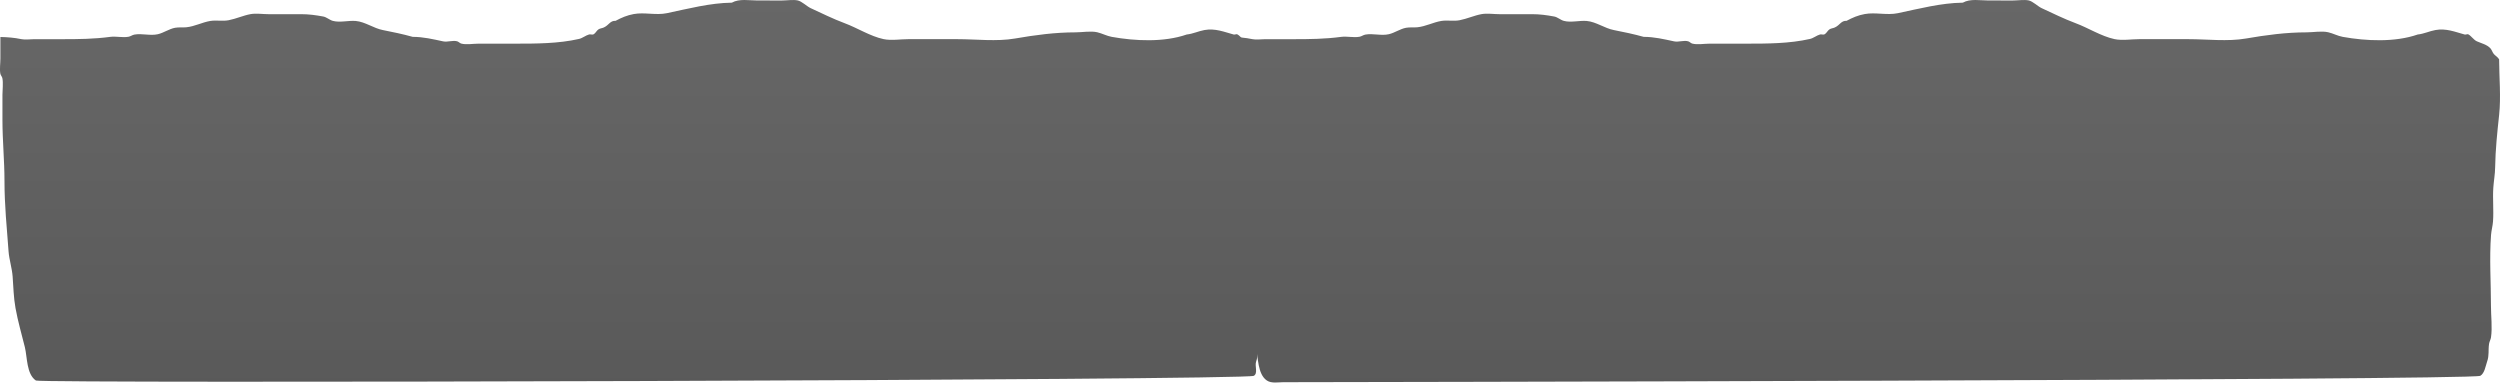 <svg version="1.1" xmlns="http://www.w3.org/2000/svg" xmlns:xlink="http://www.w3.org/1999/xlink" width="1100.726" height="168.418" viewBox="0,0,1100.726,168.418"><defs><linearGradient x1="270.518" y1="210.784" x2="270.518" y2="384.416" gradientUnits="userSpaceOnUse" id="color-1"><stop offset="0" stop-color="#676767"/><stop offset="1" stop-color="#595959"/></linearGradient><linearGradient x1="812.507" y1="210.784" x2="812.507" y2="384.416" gradientUnits="userSpaceOnUse" id="color-2"><stop offset="0" stop-color="#676767"/><stop offset="1" stop-color="#595959"/></linearGradient></defs><g transform="translate(8.851,-211.784)"><g data-paper-data="{&quot;isPaintingLayer&quot;:true}" fill-rule="nonzero" stroke="none" stroke-width="0.5" stroke-linecap="butt" stroke-linejoin="miter" stroke-miterlimit="10" stroke-dasharray="" stroke-dashoffset="0" style="mix-blend-mode: normal"><path d="M549.498,237.907c0.026,7.979 0.859,16.588 0.006,24.483c-0.826,7.654 -1.638,15.307 -1.755,23.065c-0.043,3.031 -0.583,5.843 -0.797,8.848c-0.354,4.973 0.22,10.036 -0.142,14.998c-0.145,1.992 -0.718,3.927 -0.868,5.919c-0.774,10.288 -0.035,21.004 -0.035,31.331c0,4.381 0.658,9.454 0.017,13.762c-0.146,0.983 -0.702,1.852 -0.849,2.834c-0.456,3.034 0.145,4.986 -0.868,7.854c-0.688,1.947 0.922,5.113 -1.006,6.25c-3.366,1.984 -534.184,3.436 -536.232,2.072c-4.174,-2.781 -3.786,-10.267 -4.868,-14.667c-1.415,-5.754 -3.06,-11.303 -4.126,-17.235c-0.852,-4.743 -0.91,-9.149 -1.264,-13.913c-0.278,-3.74 -1.517,-7.388 -1.797,-11.107c-0.778,-10.35 -1.788,-20.423 -1.788,-30.858c0,-9.15 -0.897,-17.835 -0.897,-27.004c0,-3.667 0,-7.335 0,-11.002c0,-2.062 0.404,-5.298 -0.036,-7.346c-0.156,-0.725 -0.762,-1.27 -0.897,-2c-0.353,-1.909 0.036,-4.67 0.036,-6.656c0,-3.156 0,-6.313 0,-9.469c3.082,0.072 6.109,0.291 9.205,0.948c1.699,0.36 3.864,0.019 5.599,0.019c4.187,0 8.374,-0.001 12.561,-0.001c7.077,0 13.948,-0.071 20.934,-1.013c2.665,-0.359 5.482,0.429 8.139,-0.061c0.882,-0.163 1.663,-0.784 2.545,-0.947c3.357,-0.62 6.952,0.61 10.325,-0.163c2.583,-0.592 5.023,-2.374 7.62,-2.839c1.632,-0.292 3.308,-0.058 4.954,-0.22c3.682,-0.374 6.92,-2.174 10.517,-2.78c2.656,-0.447 5.398,0.201 8.093,-0.321c3.29,-0.637 6.376,-2.081 9.634,-2.683c2.426,-0.448 5.384,0.019 7.86,0.019c4.785,0 9.571,-0.002 14.356,-0.002c3.488,0 6.422,0.414 9.782,1.029c1.514,0.277 2.774,1.525 4.265,1.93c3.097,0.841 6.902,-0.248 10.068,0.034c4.12,0.366 7.87,3.218 11.927,4.004c4.332,0.839 8.811,1.789 13.143,2.987c4.758,0.019 8.792,1.011 13.409,1.99c1.962,0.416 4.282,-0.58 6.188,-0.022c0.647,0.189 1.144,0.826 1.795,1c2.208,0.589 5.211,0.038 7.488,0.038c5.383,0 10.771,-0.005 16.154,-0.005c9.423,0 19.162,-0.016 28.197,-2.082c1.556,-0.356 2.888,-1.539 4.429,-1.968c0.642,-0.178 1.391,0.255 1.986,-0.068c0.862,-0.467 1.306,-1.61 2.128,-2.159c0.713,-0.476 1.607,-0.499 2.377,-0.849c2.289,-1.04 2.74,-3.04 5.181,-2.927c2.676,-1.434 5.053,-2.438 7.987,-2.98c4.748,-0.877 9.8,0.623 14.601,-0.387c9.428,-1.983 18.999,-4.499 28.581,-4.627c3.331,-1.856 7.669,-0.957 11.359,-0.957c3.589,0 7.181,0.003 10.77,0.003c1.969,0 4.928,-0.456 6.87,-0.038c1.875,0.403 4.018,2.617 5.745,3.412c4.902,2.255 9.816,4.707 14.918,6.609c5.642,2.089 11.268,5.753 17.122,7.011c3.368,0.724 7.576,0.021 10.983,0.021c7.178,0 14.357,0.003 21.535,0.003c8.253,0 17.251,1.126 25.412,-0.288c8.889,-1.54 17.618,-2.708 26.628,-2.708c2.97,0 6.672,-0.703 9.56,-0.039c2.088,0.479 4.183,1.626 6.374,2.022c10.329,1.863 23.024,2.444 33.018,-1.034c2.762,-0.295 5.126,-1.478 7.789,-1.964c4.725,-0.862 8.664,0.812 12.934,1.98c0.515,0.141 1.116,-0.341 1.589,-0.074c1.377,0.778 2.304,2.404 3.733,3.055c1.893,0.862 4.486,1.404 6.009,3.134c0.645,0.733 0.88,1.843 1.546,2.552c0.722,0.767 1.723,1.318 2.237,2.249z" data-paper-data="{&quot;noHover&quot;:false,&quot;origItem&quot;:[&quot;Path&quot;,{&quot;applyMatrix&quot;:true,&quot;segments&quot;:[[[-52.79504,267.39524],[-0.94998,-7.89508],[0.921,7.65424]],[[-50.83913,290.45683],[-0.1297,-7.7585],[0.04766,3.03059]],[[-49.95134,299.30354],[-0.23827,-3.00524],[0.39431,4.97338]],[[-49.79301,314.29917],[-0.40348,-4.96229],[0.16198,1.99218]],[[-48.8258,320.21692],[-0.16695,-1.99177],[0.86236,10.28804]],[[-48.78774,351.54305],[0,-10.32686],[0,4.38079]],[[-48.80711,365.30278],[-0.71422,-4.30837],[0.16289,0.98257]],[[-47.86043,368.13679],[-0.16447,-0.98231],[0.50805,3.03446]],[[-46.89374,375.98919],[-1.12887,-2.86743],[0.76661,1.94727]],[[-43.54869,382.23775],[-2.14919,-1.13665],[3.75166,1.98416]],[[-31.13993,384.05035],[-3.98661,-0.47015],[3.77914,0.44568]],[[-20.28774,385.04305],[-3.85895,0],[4.65424,0]],[[-6.19453,385.04595],[-4.6403,-0.34485],[2.67131,0.19852]],[[1.80547,386.04595],[-2.67456,-0.13439],[12.22843,0.61443]],[[38.71226,386.04305],[-12.24625,0],[7.96752,0]],[[62.79521,386.04535],[-7.94744,-0.52569],[11.93969,0.78975]],[[98.62523,388.00889],[-11.98641,-0.10004],[11.69465,0.09765]],[[133.71226,388.04305],[-11.69505,0],[8.96651,0]],[[160.53157,387.19936],[-8.88318,1.2607],[20.38523,-0.40182]],[[221.71226,387.04305],[-20.38907,0],[20.33333,0]],[[282.71226,387.04305],[-20.33333,0],[20.70743,0]],[[344.62054,390.01228],[-20.43955,-3.4279],[12.84727,0.01312]],[[383.40448,390.0458],[-12.82117,0.77728],[7.54195,-0.45723]],[[405.71226,388.04305],[-7.59773,0.00001],[4.08801,0]],[[417.5049,387.06193],[-4.03308,0.33923],[11.27271,-0.94815]],[[451.58854,387.04816],[-11.24999,1.12865],[4.80111,-0.48167]],[[465.71226,386.04305],[-4.85333,0],[3.06796,0.00545]],[[474.50523,385.06191],[-3.02979,0.25416],[5.95002,-0.49914]],[[492.63061,385.04305],[-5.97272,0],[11.36055,0]],[[526.71226,385.04305],[-11.36055,0],[5.66667,0]],[[543.71226,385.04305],[-5.66667,0],[2.49786,0]],[[551.78534,384.30886],[-2.2832,1.36466],[4.65218,-2.78058]],[[557.21051,369.64429],[-1.20629,4.39968],[1.5776,-5.75395]],[[561.80828,352.41197],[-1.18768,5.93191],[0.95003,-4.74255]],[[563.21719,338.50091],[-0.3945,4.7641],[0.30974,-3.74048]],[[565.21948,327.39604],[-0.31137,3.71861],[0.86661,-10.34977]],[[567.21226,296.54305],[0,10.43453],[0,-9.14968]],[[568.21226,269.54305],[0,9.16935],[0,-3.66667]],[[568.21226,258.54305],[0,3.66667],[0,-2.06224]],[[568.25239,251.19842],[-0.49029,2.04792],[0.17354,-0.72487]],[[569.25239,249.19842],[-0.15052,0.73],[0.39358,-1.90885]],[[569.21226,242.54305],[0,1.98663],[0,-3.15586]],[[569.21226,233.07546],[0,3.15586],[-3.43557,0.07194]],[[558.95253,234.02368],[3.45107,-0.65663],[-1.8933,0.36024]],[[552.71226,234.04305],[1.93377,0],[-4.66667,0]],[[538.71226,234.04305],[4.66667,0],[-7.88734,0]],[[515.38041,233.03139],[7.78678,0.94155],[-2.96996,-0.35912]],[[506.3089,232.97085],[2.96216,0.49013],[-0.98358,-0.16275]],[[503.47199,232.02368],[0.98353,0.16305],[-3.74133,-0.62023]],[[491.96403,231.86151],[3.7601,0.77286],[-2.87925,-0.59181]],[[483.47199,229.02368],[2.89427,0.46474],[-1.81846,-0.29199]],[[477.95107,228.80452],[1.83467,0.16139],[-4.10422,-0.37409]],[[466.22957,226.02623],[4.00978,0.60562],[-2.9603,-0.44711]],[[457.20937,225.70556],[3.00381,0.52227],[-3.66631,-0.63745]],[[446.472,223.02368],[3.63166,0.60201],[-2.70405,-0.44825]],[[437.71227,223.04305],[2.75898,0],[-5.33333,0]],[[421.71227,223.04305],[5.33333,0],[-3.88781,0]],[[410.81063,224.07299],[3.74458,-0.61529],[-1.68755,0.27729]],[[406.0569,226.00292],[1.6616,-0.40475],[-3.45191,0.84084]],[[394.83619,226.03792],[3.52869,-0.28128],[-4.59163,0.36601]],[[381.54313,230.04271],[4.52194,-0.7857],[-4.82831,0.83893]],[[366.89555,233.0318],[4.82857,-1.19828],[-5.30323,0.01872]],[[351.95255,235.02367],[5.14523,-0.97887],[-2.18648,0.41598]],[[345.05691,235.00291],[2.12452,-0.55788],[-0.72091,0.18931]],[[343.05691,236.00291],[0.72487,-0.17354],[-2.46119,0.58922]],[[334.71228,236.04304],[2.53871,0],[-6,0]],[[316.71228,236.04304],[6,0],[-10.50237,0]],[[285.30044,233.96939],[10.06966,2.06694],[-1.73395,-0.35592]],[[280.36765,232.00292],[1.71752,0.42823],[-0.7159,-0.1785]],[[278.1552,231.93577],[0.66368,0.32235],[-0.96113,-0.46684]],[[275.78535,229.77724],[0.91651,0.5493],[-0.79476,-0.47634]],[[273.13825,228.92887],[0.85805,0.34969],[-2.55132,-1.03973]],[[267.36765,226.00292],[2.72076,-0.11379],[-2.9827,-1.43383]],[[258.47201,223.02368],[3.26956,0.54199],[-5.29186,-0.87723]],[[242.20806,222.63569],[5.35086,1.00994],[-10.50759,-1.98323]],[[210.36765,218.00292],[10.68022,0.12813],[-3.71294,-1.85647]],[[197.71228,217.04305],[4.11218,0],[-4,0]],[[185.71228,217.04305],[4,0],[-2.19418,0]],[[178.05691,217.00292],[2.16508,-0.41787],[-2.08988,0.40336]],[[171.6554,220.41299],[1.9256,-0.79467],[-5.46302,2.2545]],[[155.03268,227.01739],[5.68645,-1.90218],[-6.28782,2.08902]],[[135.95256,234.02368],[6.52528,-1.25794],[-3.75388,0.72367]],[[123.71229,234.04305],[3.79799,0],[-8,0]],[[99.71229,234.04305],[8,0],[-9.19874,0]],[[71.39005,233.7525],[9.09582,1.41426],[-9.90728,-1.54043]],[[41.71229,231.04305],[10.04199,0],[-3.30982,0]],[[31.05692,231.00292],[3.21988,-0.66346],[-2.32672,0.47942]],[[23.95256,233.02368],[2.44243,-0.39519],[-11.51201,1.86267]],[[-12.84656,231.98769],[11.13878,3.47849],[-3.07843,-0.295]],[[-21.52799,230.02368],[2.96862,0.4861],[-5.26576,-0.86225]],[[-35.94309,232.00292],[4.7584,-1.16851],[-0.57367,0.14088]],[[-37.71369,231.92887],[0.52686,-0.26715],[-1.53442,0.77802]],[[-41.87428,234.98292],[1.59254,-0.65081],[-2.10948,0.86207]],[[-48.57147,238.11601],[1.69718,-1.72949],[-0.71888,0.73257]],[[-50.29501,240.66757],[0.74261,-0.70851],[-0.80439,0.76745]],[[-52.78842,242.91611],[0.57308,-0.93109],[-0.02874,7.97864]]],&quot;closed&quot;:true,&quot;fillColor&quot;:[0,0,0,1]}],&quot;index&quot;:null}" fill="url(#color-1)"/><path d="" data-paper-data="{&quot;index&quot;:null}" fill="#555555"/><path d="M1091.486,237.907c0.026,7.979 0.859,16.588 0.006,24.483c-0.826,7.654 -1.638,15.307 -1.755,23.065c-0.043,3.031 -0.583,5.843 -0.797,8.848c-0.354,4.973 0.22,10.036 -0.142,14.998c-0.145,1.992 -0.718,3.927 -0.868,5.919c-0.774,10.288 -0.035,21.004 -0.035,31.331c0,4.381 0.658,9.454 0.017,13.762c-0.146,0.983 -0.702,1.852 -0.849,2.834c-0.456,3.034 0.145,4.986 -0.868,7.854c-0.688,1.947 -1.073,5.113 -3.002,6.25c-3.366,1.984 -521.909,2.806 -526.994,2.806c-2.241,0 -5.195,0.63 -7.244,-0.735c-4.174,-2.781 -3.786,-10.267 -4.868,-14.667c-1.415,-5.754 -3.06,-11.303 -4.126,-17.235c-0.852,-4.743 -0.91,-9.149 -1.264,-13.913c-0.278,-3.74 -1.517,-7.388 -1.797,-11.107c-0.778,-10.35 -1.788,-20.423 -1.788,-30.858c0,-9.15 -0.897,-17.835 -0.897,-27.004c0,-3.667 0,-7.335 0,-11.002c0,-2.062 0.404,-5.298 -0.036,-7.346c-0.156,-0.725 -0.762,-1.27 -0.897,-2c-0.353,-1.909 0.036,-4.67 0.036,-6.656c0,-3.156 0,-6.313 0,-9.469c3.082,0.072 6.109,0.291 9.205,0.948c1.699,0.36 3.864,0.019 5.599,0.019c4.187,0 8.374,-0.001 12.561,-0.001c7.077,0 13.948,-0.071 20.934,-1.013c2.665,-0.359 5.482,0.429 8.139,-0.061c0.882,-0.163 1.663,-0.784 2.545,-0.947c3.357,-0.62 6.952,0.61 10.325,-0.163c2.583,-0.592 5.023,-2.374 7.62,-2.839c1.632,-0.292 3.308,-0.058 4.954,-0.22c3.682,-0.374 6.92,-2.174 10.517,-2.78c2.656,-0.447 5.398,0.201 8.093,-0.321c3.29,-0.637 6.376,-2.081 9.634,-2.683c2.426,-0.448 5.384,0.019 7.86,0.019c4.785,0 9.571,-0.002 14.356,-0.002c3.488,0 6.422,0.414 9.782,1.029c1.514,0.277 2.774,1.525 4.265,1.93c3.097,0.841 6.902,-0.248 10.068,0.034c4.12,0.366 7.87,3.218 11.927,4.004c4.332,0.839 8.811,1.789 13.143,2.987c4.758,0.019 8.792,1.011 13.409,1.99c1.962,0.416 4.282,-0.58 6.188,-0.022c0.647,0.189 1.144,0.826 1.795,1c2.208,0.589 5.211,0.038 7.488,0.038c5.383,0 10.771,-0.005 16.154,-0.005c9.423,0 19.162,-0.016 28.197,-2.082c1.556,-0.356 2.888,-1.539 4.429,-1.968c0.642,-0.178 1.391,0.255 1.986,-0.068c0.862,-0.467 1.306,-1.61 2.128,-2.159c0.713,-0.476 1.607,-0.499 2.377,-0.849c2.289,-1.04 2.74,-3.04 5.181,-2.927c2.676,-1.434 5.053,-2.438 7.987,-2.98c4.748,-0.877 9.8,0.623 14.601,-0.387c9.428,-1.983 18.999,-4.499 28.581,-4.627c3.331,-1.856 7.669,-0.957 11.359,-0.957c3.589,0 7.181,0.003 10.77,0.003c1.969,0 4.928,-0.456 6.87,-0.038c1.875,0.403 4.018,2.617 5.745,3.412c4.902,2.255 9.816,4.707 14.918,6.609c5.642,2.089 11.268,5.753 17.122,7.011c3.368,0.724 7.576,0.021 10.983,0.021c7.178,0 14.357,0.003 21.535,0.003c8.253,0 17.251,1.126 25.412,-0.288c8.889,-1.54 17.618,-2.708 26.628,-2.708c2.97,0 6.672,-0.703 9.56,-0.039c2.088,0.479 4.183,1.626 6.374,2.022c10.329,1.863 23.024,2.444 33.018,-1.034c2.762,-0.295 5.126,-1.478 7.789,-1.964c4.725,-0.862 8.664,0.812 12.934,1.98c0.515,0.141 1.116,-0.341 1.589,-0.074c1.377,0.778 2.304,2.404 3.733,3.055c1.893,0.862 4.486,1.404 6.009,3.134c0.645,0.733 0.88,1.843 1.546,2.552c0.722,0.767 1.723,1.318 2.237,2.249z" data-paper-data="{&quot;noHover&quot;:false,&quot;origItem&quot;:[&quot;Path&quot;,{&quot;applyMatrix&quot;:true,&quot;segments&quot;:[[[-52.79504,267.39524],[-0.94998,-7.89508],[0.921,7.65424]],[[-50.83913,290.45683],[-0.1297,-7.7585],[0.04766,3.03059]],[[-49.95134,299.30354],[-0.23827,-3.00524],[0.39431,4.97338]],[[-49.79301,314.29917],[-0.40348,-4.96229],[0.16198,1.99218]],[[-48.8258,320.21692],[-0.16695,-1.99177],[0.86236,10.28804]],[[-48.78774,351.54305],[0,-10.32686],[0,4.38079]],[[-48.80711,365.30278],[-0.71422,-4.30837],[0.16289,0.98257]],[[-47.86043,368.13679],[-0.16447,-0.98231],[0.50805,3.03446]],[[-46.89374,375.98919],[-1.12887,-2.86743],[0.76661,1.94727]],[[-43.54869,382.23775],[-2.14919,-1.13665],[3.75166,1.98416]],[[-31.13993,384.05035],[-3.98661,-0.47015],[3.77914,0.44568]],[[-20.28774,385.04305],[-3.85895,0],[4.65424,0]],[[-6.19453,385.04595],[-4.6403,-0.34485],[2.67131,0.19852]],[[1.80547,386.04595],[-2.67456,-0.13439],[12.22843,0.61443]],[[38.71226,386.04305],[-12.24625,0],[7.96752,0]],[[62.79521,386.04535],[-7.94744,-0.52569],[11.93969,0.78975]],[[98.62523,388.00889],[-11.98641,-0.10004],[11.69465,0.09765]],[[133.71226,388.04305],[-11.69505,0],[8.96651,0]],[[160.53157,387.19936],[-8.88318,1.2607],[20.38523,-0.40182]],[[221.71226,387.04305],[-20.38907,0],[20.33333,0]],[[282.71226,387.04305],[-20.33333,0],[20.70743,0]],[[344.62054,390.01228],[-20.43955,-3.4279],[12.84727,0.01312]],[[383.40448,390.0458],[-12.82117,0.77728],[7.54195,-0.45723]],[[405.71226,388.04305],[-7.59773,0.00001],[4.08801,0]],[[417.5049,387.06193],[-4.03308,0.33923],[11.27271,-0.94815]],[[451.58854,387.04816],[-11.24999,1.12865],[4.80111,-0.48167]],[[465.71226,386.04305],[-4.85333,0],[3.06796,0.00545]],[[474.50523,385.06191],[-3.02979,0.25416],[5.95002,-0.49914]],[[492.63061,385.04305],[-5.97272,0],[11.36055,0]],[[526.71226,385.04305],[-11.36055,0],[5.66667,0]],[[543.71226,385.04305],[-5.66667,0],[2.49786,0]],[[551.78534,384.30886],[-2.2832,1.36466],[4.65218,-2.78058]],[[557.21051,369.64429],[-1.20629,4.39968],[1.5776,-5.75395]],[[561.80828,352.41197],[-1.18768,5.93191],[0.95003,-4.74255]],[[563.21719,338.50091],[-0.3945,4.7641],[0.30974,-3.74048]],[[565.21948,327.39604],[-0.31137,3.71861],[0.86661,-10.34977]],[[567.21226,296.54305],[0,10.43453],[0,-9.14968]],[[568.21226,269.54305],[0,9.16935],[0,-3.66667]],[[568.21226,258.54305],[0,3.66667],[0,-2.06224]],[[568.25239,251.19842],[-0.49029,2.04792],[0.17354,-0.72487]],[[569.25239,249.19842],[-0.15052,0.73],[0.39358,-1.90885]],[[569.21226,242.54305],[0,1.98663],[0,-3.15586]],[[569.21226,233.07546],[0,3.15586],[-3.43557,0.07194]],[[558.95253,234.02368],[3.45107,-0.65663],[-1.8933,0.36024]],[[552.71226,234.04305],[1.93377,0],[-4.66667,0]],[[538.71226,234.04305],[4.66667,0],[-7.88734,0]],[[515.38041,233.03139],[7.78678,0.94155],[-2.96996,-0.35912]],[[506.3089,232.97085],[2.96216,0.49013],[-0.98358,-0.16275]],[[503.47199,232.02368],[0.98353,0.16305],[-3.74133,-0.62023]],[[491.96403,231.86151],[3.7601,0.77286],[-2.87925,-0.59181]],[[483.47199,229.02368],[2.89427,0.46474],[-1.81846,-0.29199]],[[477.95107,228.80452],[1.83467,0.16139],[-4.10422,-0.37409]],[[466.22957,226.02623],[4.00978,0.60562],[-2.9603,-0.44711]],[[457.20937,225.70556],[3.00381,0.52227],[-3.66631,-0.63745]],[[446.472,223.02368],[3.63166,0.60201],[-2.70405,-0.44825]],[[437.71227,223.04305],[2.75898,0],[-5.33333,0]],[[421.71227,223.04305],[5.33333,0],[-3.88781,0]],[[410.81063,224.07299],[3.74458,-0.61529],[-1.68755,0.27729]],[[406.0569,226.00292],[1.6616,-0.40475],[-3.45191,0.84084]],[[394.83619,226.03792],[3.52869,-0.28128],[-4.59163,0.36601]],[[381.54313,230.04271],[4.52194,-0.7857],[-4.82831,0.83893]],[[366.89555,233.0318],[4.82857,-1.19828],[-5.30323,0.01872]],[[351.95255,235.02367],[5.14523,-0.97887],[-2.18648,0.41598]],[[345.05691,235.00291],[2.12452,-0.55788],[-0.72091,0.18931]],[[343.05691,236.00291],[0.72487,-0.17354],[-2.46119,0.58922]],[[334.71228,236.04304],[2.53871,0],[-6,0]],[[316.71228,236.04304],[6,0],[-10.50237,0]],[[285.30044,233.96939],[10.06966,2.06694],[-1.73395,-0.35592]],[[280.36765,232.00292],[1.71752,0.42823],[-0.7159,-0.1785]],[[278.1552,231.93577],[0.66368,0.32235],[-0.96113,-0.46684]],[[275.78535,229.77724],[0.91651,0.5493],[-0.79476,-0.47634]],[[273.13825,228.92887],[0.85805,0.34969],[-2.55132,-1.03973]],[[267.36765,226.00292],[2.72076,-0.11379],[-2.9827,-1.43383]],[[258.47201,223.02368],[3.26956,0.54199],[-5.29186,-0.87723]],[[242.20806,222.63569],[5.35086,1.00994],[-10.50759,-1.98323]],[[210.36765,218.00292],[10.68022,0.12813],[-3.71294,-1.85647]],[[197.71228,217.04305],[4.11218,0],[-4,0]],[[185.71228,217.04305],[4,0],[-2.19418,0]],[[178.05691,217.00292],[2.16508,-0.41787],[-2.08988,0.40336]],[[171.6554,220.41299],[1.9256,-0.79467],[-5.46302,2.2545]],[[155.03268,227.01739],[5.68645,-1.90218],[-6.28782,2.08902]],[[135.95256,234.02368],[6.52528,-1.25794],[-3.75388,0.72367]],[[123.71229,234.04305],[3.79799,0],[-8,0]],[[99.71229,234.04305],[8,0],[-9.19874,0]],[[71.39005,233.7525],[9.09582,1.41426],[-9.90728,-1.54043]],[[41.71229,231.04305],[10.04199,0],[-3.30982,0]],[[31.05692,231.00292],[3.21988,-0.66346],[-2.32672,0.47942]],[[23.95256,233.02368],[2.44243,-0.39519],[-11.51201,1.86267]],[[-12.84656,231.98769],[11.13878,3.47849],[-3.07843,-0.295]],[[-21.52799,230.02368],[2.96862,0.4861],[-5.26576,-0.86225]],[[-35.94309,232.00292],[4.7584,-1.16851],[-0.57367,0.14088]],[[-37.71369,231.92887],[0.52686,-0.26715],[-1.53442,0.77802]],[[-41.87428,234.98292],[1.59254,-0.65081],[-2.10948,0.86207]],[[-48.57147,238.11601],[1.69718,-1.72949],[-0.71888,0.73257]],[[-50.29501,240.66757],[0.74261,-0.70851],[-0.80439,0.76745]],[[-52.78842,242.91611],[0.57308,-0.93109],[-0.02874,7.97864]]],&quot;closed&quot;:true,&quot;fillColor&quot;:[0,0,0,1]}],&quot;index&quot;:null}" fill="url(#color-2)"/></g></g></svg>